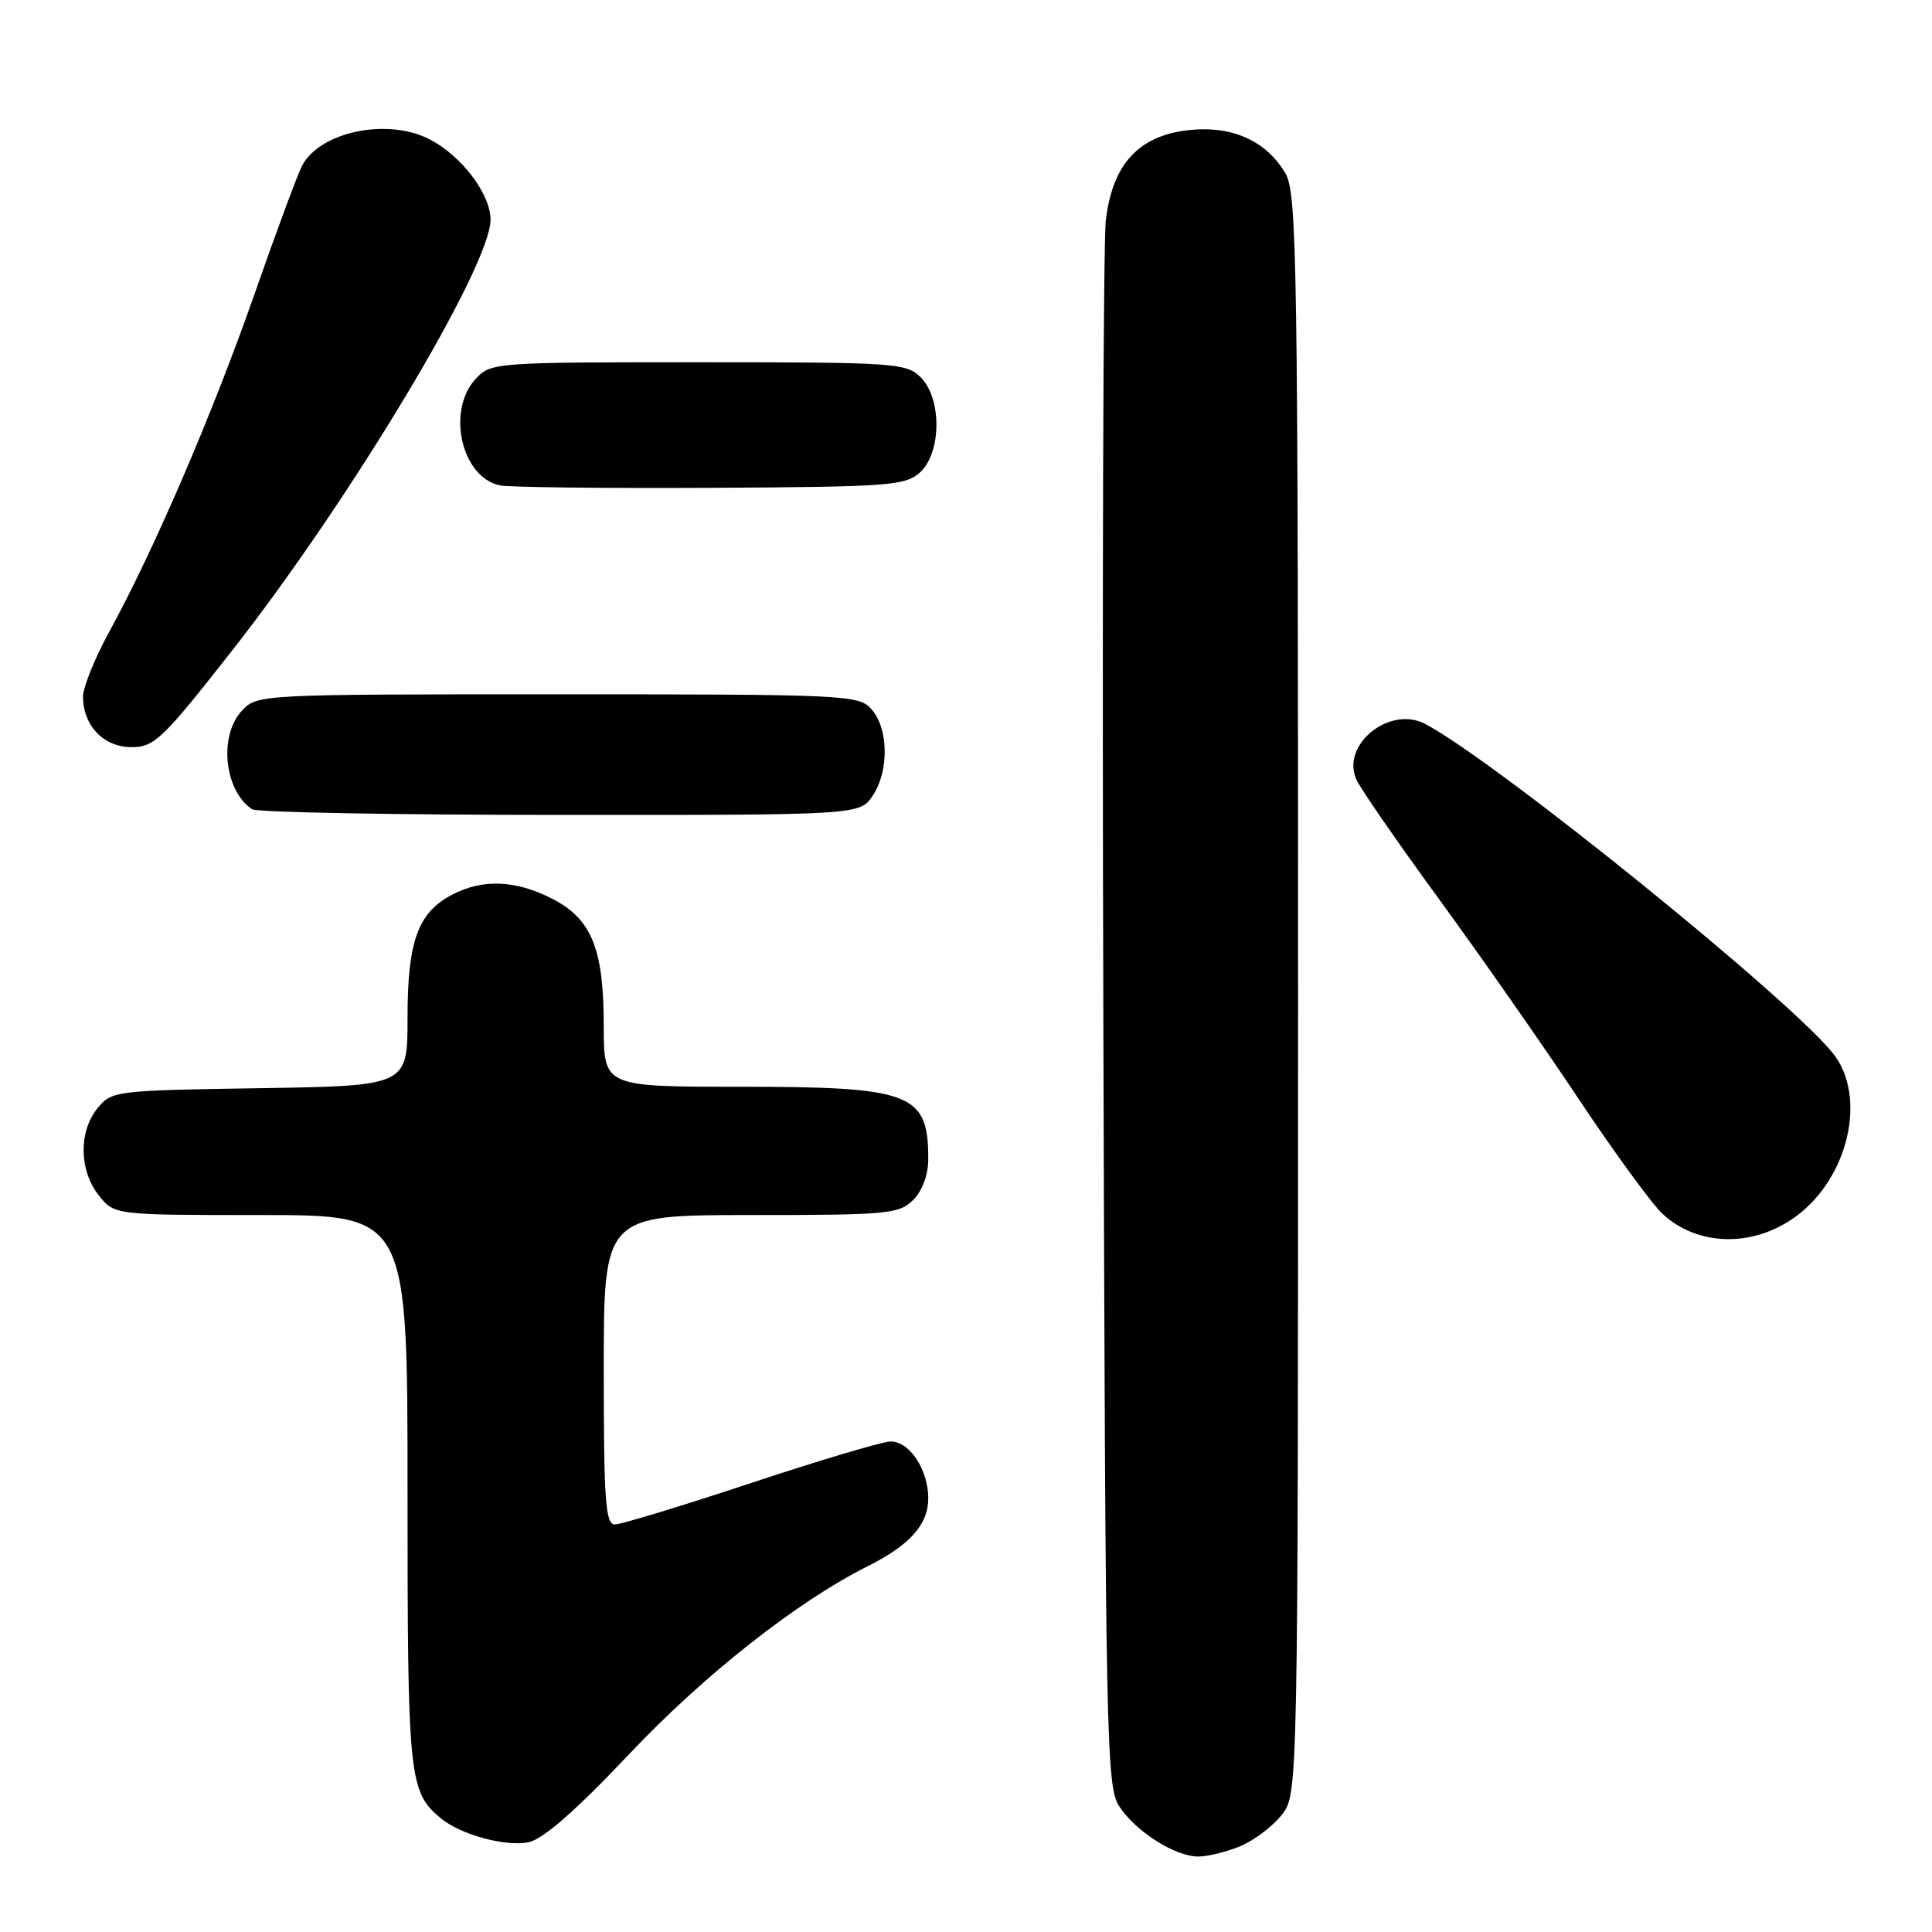<?xml version="1.0" encoding="UTF-8" standalone="no"?>
<!DOCTYPE svg PUBLIC "-//W3C//DTD SVG 1.1//EN" "http://www.w3.org/Graphics/SVG/1.1/DTD/svg11.dtd" >
<svg xmlns="http://www.w3.org/2000/svg" xmlns:xlink="http://www.w3.org/1999/xlink" version="1.1" viewBox="0 0 256 256">
 <g >
 <path fill="currentColor"
d=" M 164.36 244.62 C 166.18 243.86 168.64 242.00 169.83 240.49 C 172.00 237.73 172.00 237.73 172.00 131.77 C 172.00 34.34 171.86 25.58 170.32 22.96 C 167.75 18.62 163.21 16.60 157.43 17.25 C 150.86 18.00 147.41 21.77 146.53 29.17 C 146.18 32.10 146.03 79.97 146.20 135.54 C 146.48 230.96 146.60 236.74 148.30 239.34 C 150.50 242.70 155.69 245.99 158.78 246.00 C 160.04 246.00 162.55 245.38 164.36 244.62 Z  M 83.40 232.40 C 93.29 221.93 105.63 212.21 115.00 207.52 C 120.56 204.73 123.00 202.00 123.00 198.55 C 123.00 194.74 120.53 191.00 118.02 191.00 C 117.00 191.00 108.68 193.47 99.54 196.50 C 90.41 199.53 82.27 202.00 81.47 202.00 C 80.23 202.00 80.00 198.84 80.00 181.50 C 80.00 161.00 80.00 161.00 99.50 161.00 C 117.67 161.00 119.14 160.86 121.00 159.00 C 122.22 157.78 123.00 155.67 123.00 153.58 C 123.00 144.84 120.81 144.00 98.05 144.00 C 80.00 144.00 80.00 144.00 80.00 135.97 C 80.00 125.68 78.40 121.76 73.12 119.06 C 68.33 116.62 63.99 116.44 59.97 118.52 C 55.38 120.89 54.00 124.67 54.00 134.89 C 54.00 143.88 54.00 143.88 34.41 144.19 C 15.20 144.49 14.78 144.55 12.91 146.86 C 10.41 149.95 10.48 155.07 13.07 158.37 C 15.15 161.00 15.15 161.00 34.57 161.00 C 54.00 161.00 54.00 161.00 54.00 197.55 C 54.00 235.72 54.17 237.41 58.42 240.94 C 61.04 243.11 67.03 244.74 70.05 244.10 C 71.97 243.70 76.32 239.89 83.40 232.40 Z  M 238.00 161.16 C 244.95 156.03 247.40 145.33 242.93 139.64 C 237.24 132.41 198.52 101.10 188.90 95.95 C 184.16 93.41 177.62 98.68 179.74 103.32 C 180.30 104.55 185.19 111.62 190.60 119.03 C 196.01 126.44 204.34 138.35 209.10 145.50 C 213.86 152.65 218.90 159.56 220.31 160.86 C 225.00 165.19 232.37 165.31 238.00 161.16 Z  M 115.67 105.38 C 117.84 102.07 117.73 96.46 115.44 93.94 C 113.77 92.08 111.98 92.00 73.88 92.00 C 34.22 92.00 34.07 92.01 32.04 94.19 C 28.96 97.49 29.72 104.78 33.40 107.23 C 34.00 107.64 52.38 107.98 74.23 107.98 C 113.95 108.00 113.95 108.00 115.67 105.38 Z  M 30.72 86.25 C 46.45 66.21 65.00 35.28 65.00 29.11 C 65.00 25.71 61.16 20.65 56.93 18.46 C 51.38 15.59 42.45 17.42 40.04 21.93 C 39.48 22.97 36.60 30.73 33.65 39.17 C 28.07 55.07 20.39 72.92 14.44 83.78 C 12.55 87.24 11.00 91.08 11.00 92.31 C 11.00 96.14 13.74 99.00 17.41 99.00 C 20.45 99.00 21.51 97.99 30.72 86.25 Z  M 121.90 62.60 C 124.76 60.00 124.82 52.82 122.00 50.00 C 120.10 48.10 118.67 48.00 92.54 48.00 C 65.58 48.00 65.04 48.04 63.04 50.19 C 59.12 54.40 61.14 63.28 66.26 64.32 C 67.49 64.57 80.04 64.71 94.15 64.64 C 117.85 64.51 119.95 64.36 121.90 62.60 Z "/>
</g>
</svg>